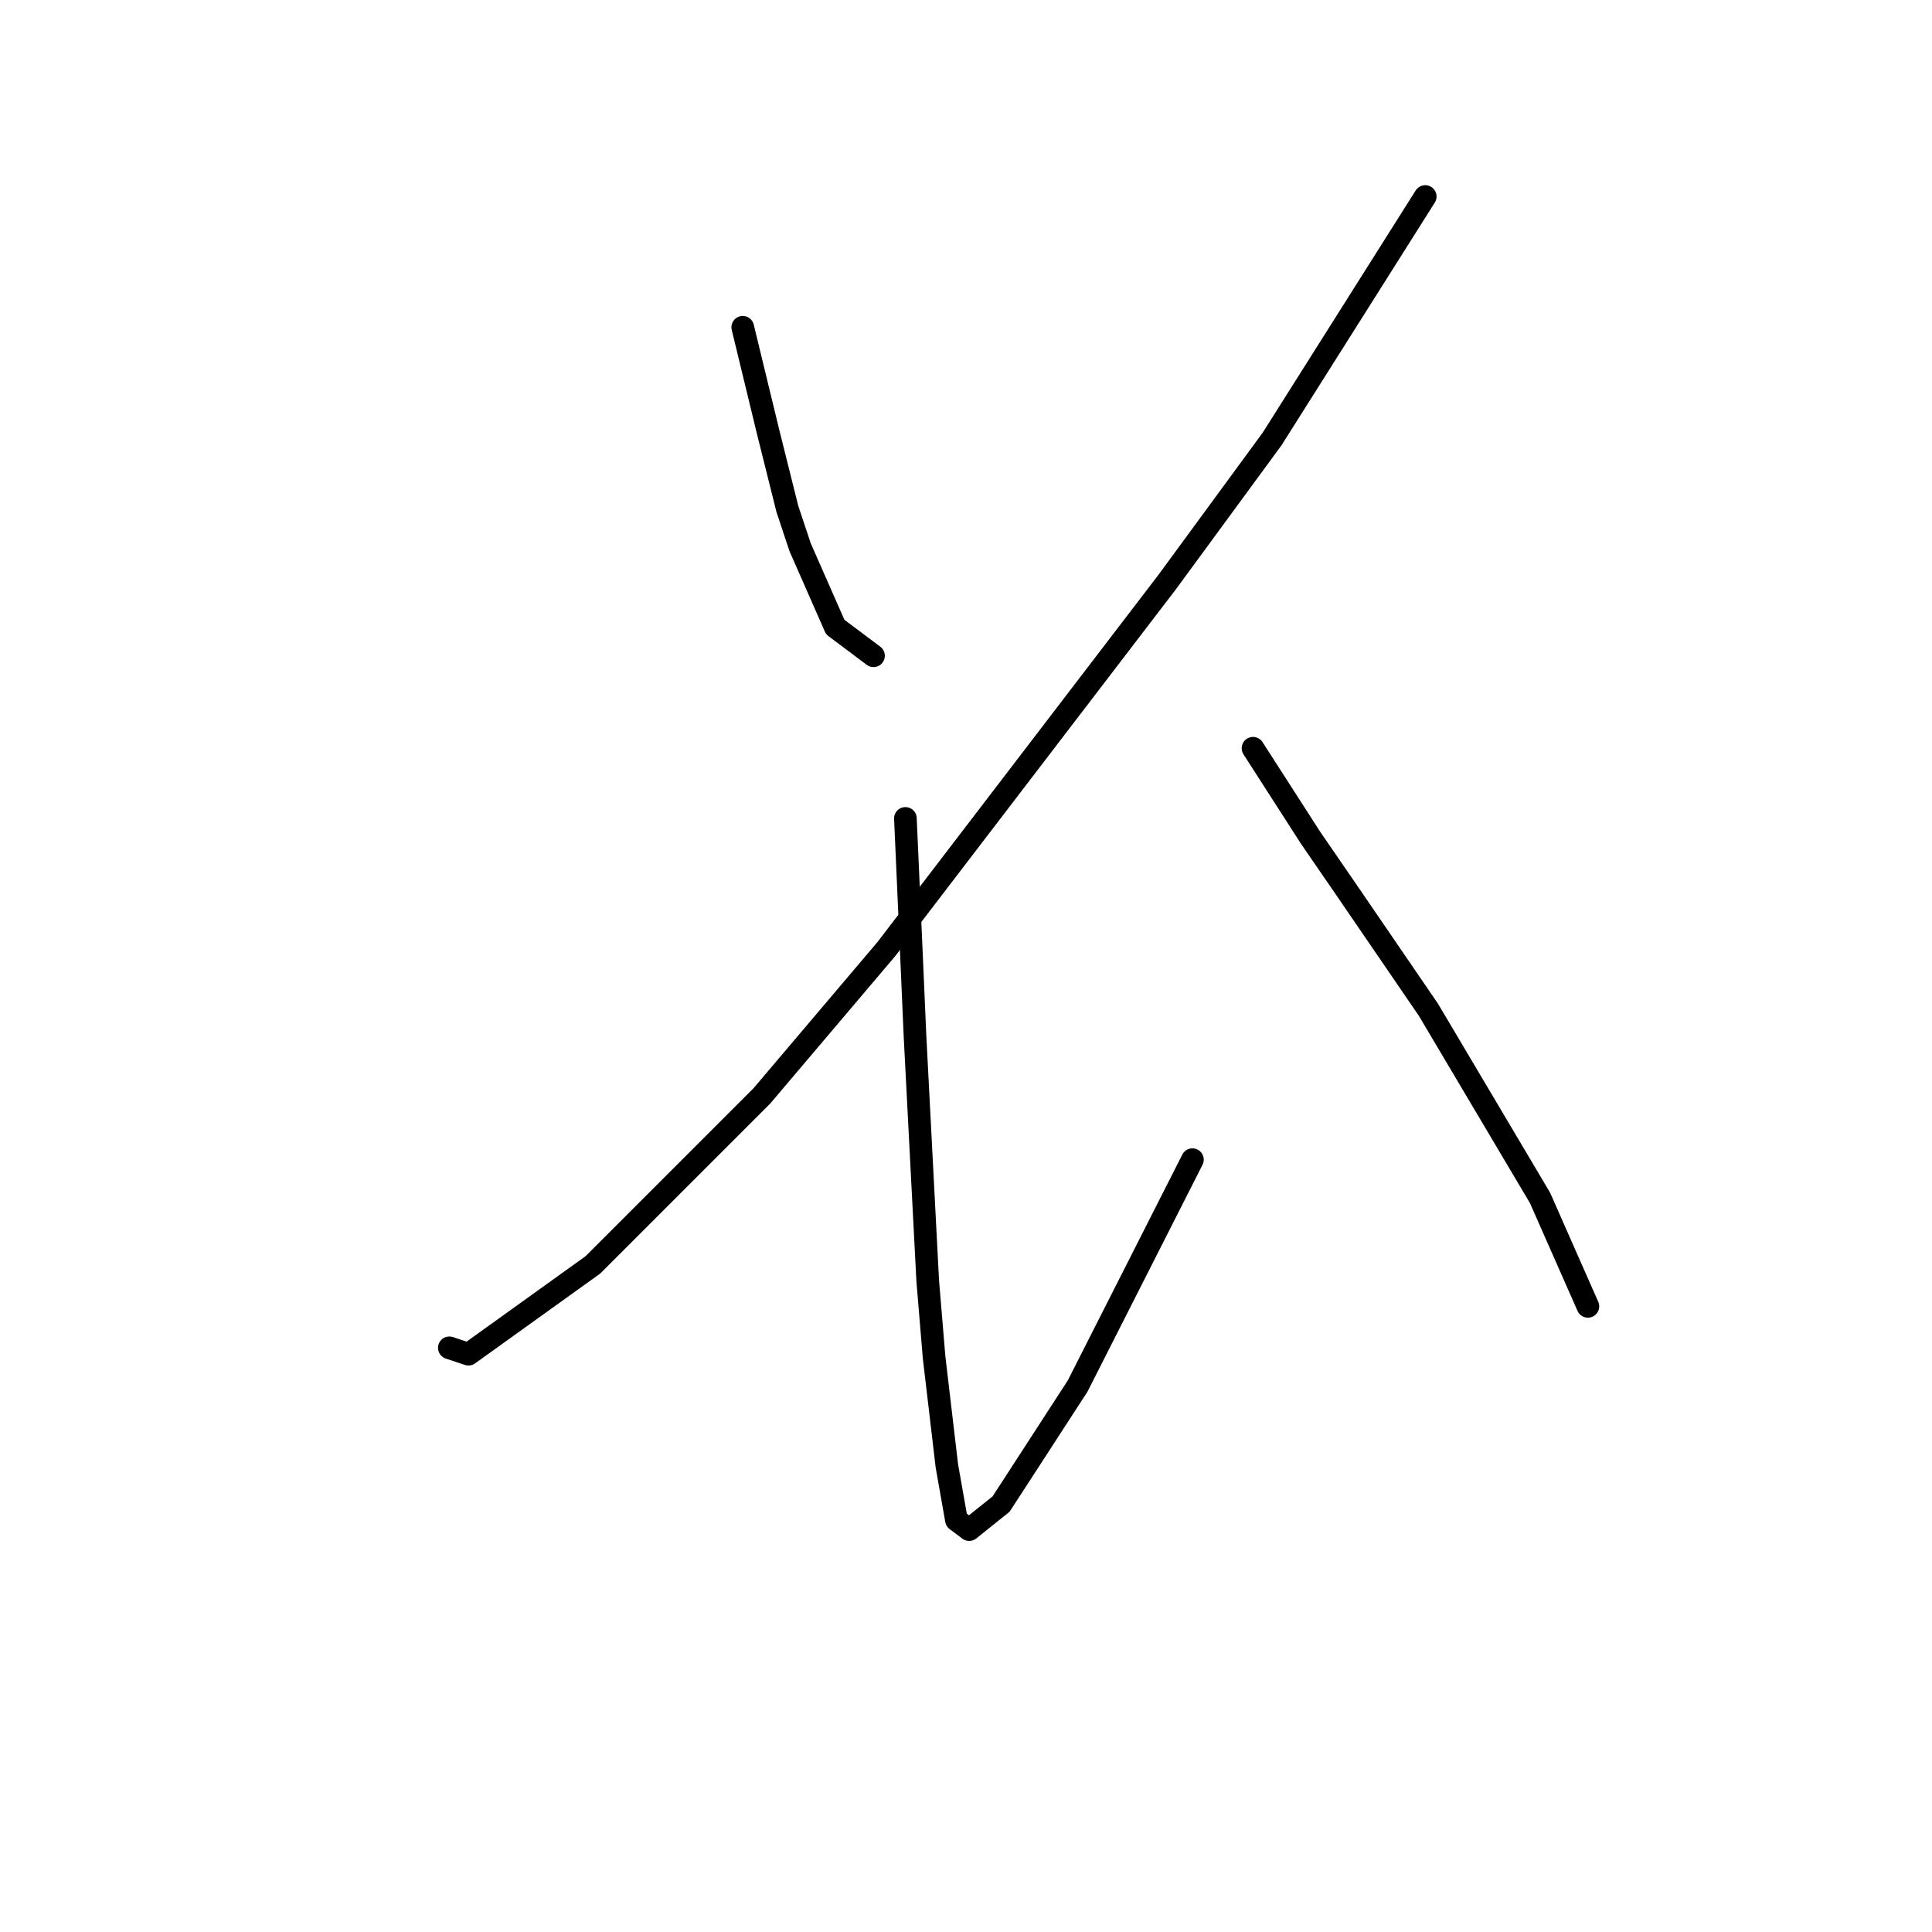 <?xml version="1.0" standalone="no"?>
    <svg width="256" height="256" xmlns="http://www.w3.org/2000/svg" version="1.1">
    <polyline stroke="black" stroke-width="3" stroke-linecap="round" fill="transparent" stroke-linejoin="round" points="98.418 43.366 101.799 57.311 104.335 67.453 106.025 72.524 110.673 83.089 115.744 86.892 115.744 86.892 " />
        <polyline stroke="black" stroke-width="3" stroke-linecap="round" fill="transparent" stroke-linejoin="round" points="188.852 26.04 168.568 58.156 154.622 77.173 117.435 125.77 100.954 145.209 78.557 167.606 62.076 179.438 59.54 178.593 59.54 178.593 " />
        <polyline stroke="black" stroke-width="3" stroke-linecap="round" fill="transparent" stroke-linejoin="round" points="119.97 108.444 120.815 127.46 121.238 137.18 122.928 169.719 123.773 179.861 125.464 194.229 126.732 201.413 128.422 202.68 132.648 199.3 142.79 183.664 158.003 153.661 158.003 153.661 " />
        <polyline stroke="black" stroke-width="3" stroke-linecap="round" fill="transparent" stroke-linejoin="round" points="166.032 99.147 173.639 110.979 178.287 117.741 183.781 125.77 189.274 133.799 204.065 158.732 210.403 173.099 210.403 173.099 " />
        </svg>